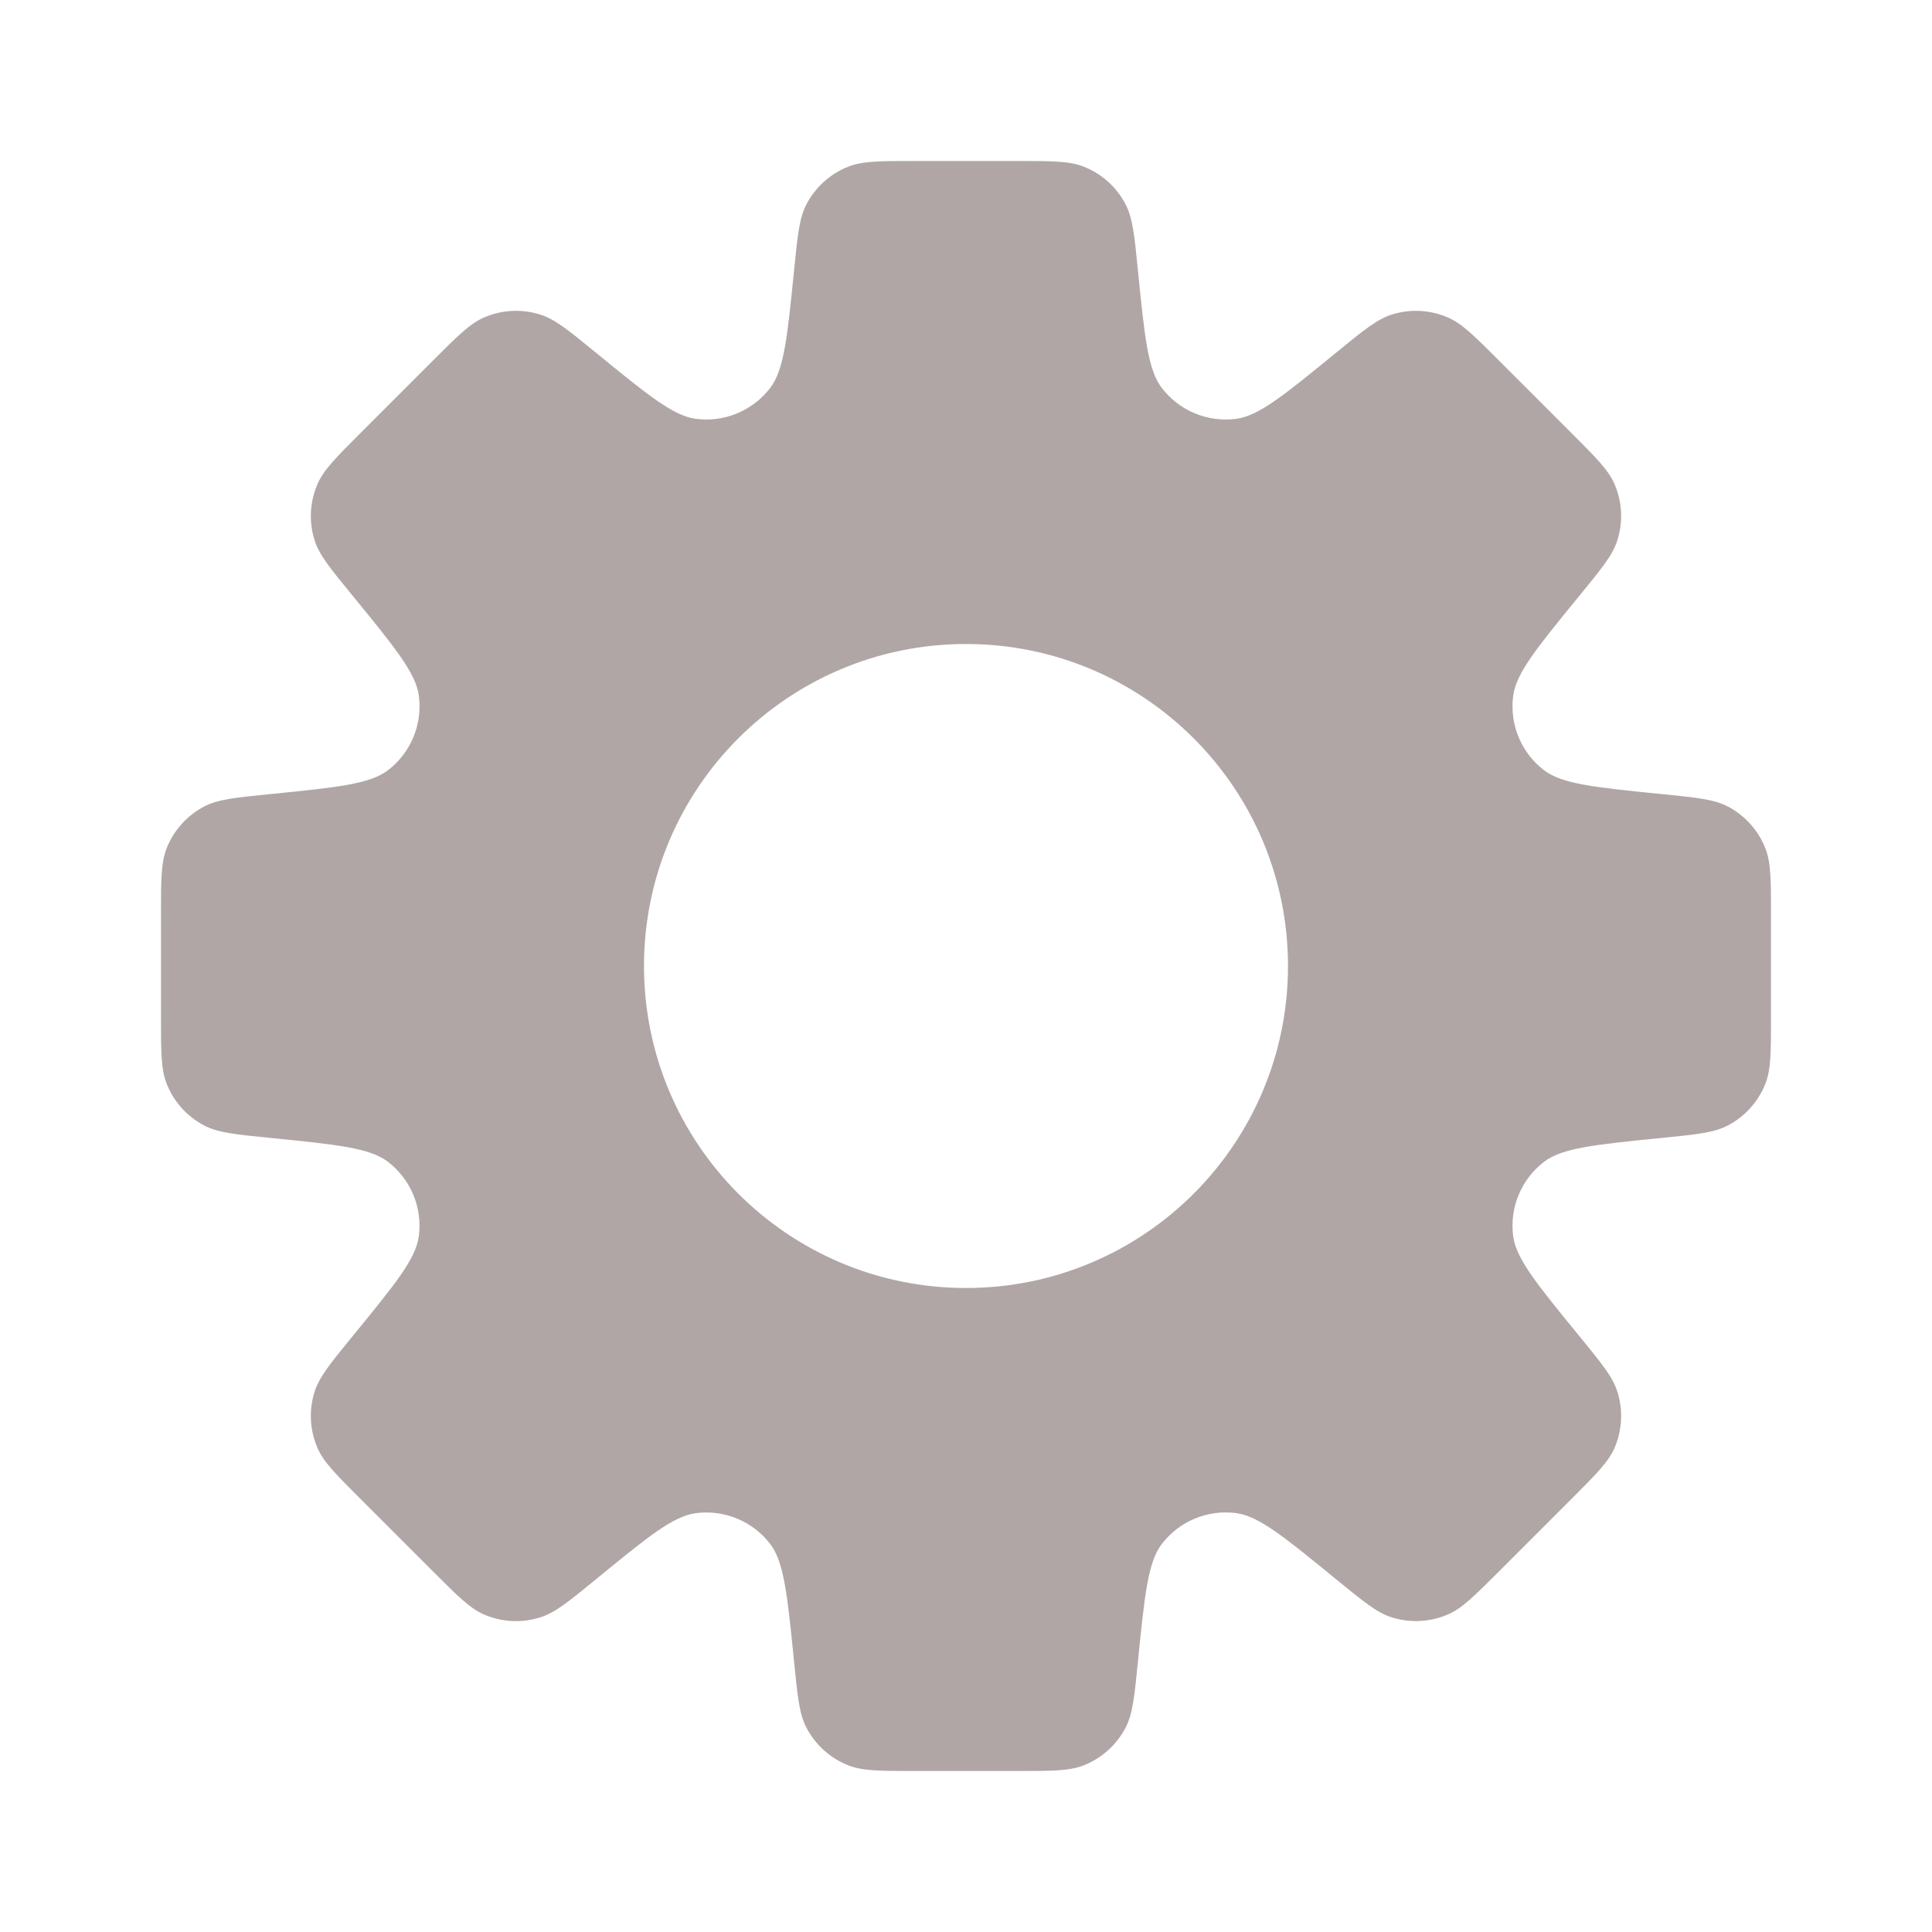 <svg width="30" height="30" viewBox="0 0 30 30" fill="none" xmlns="http://www.w3.org/2000/svg">
<path fill-rule="evenodd" clip-rule="evenodd" d="M17.48 3.177C17.589 3.389 17.616 3.66 17.67 4.202C17.773 5.228 17.824 5.741 18.039 6.022C18.311 6.379 18.754 6.563 19.199 6.503C19.55 6.456 19.949 6.129 20.747 5.476C21.169 5.131 21.38 4.959 21.607 4.886C21.895 4.794 22.206 4.81 22.484 4.93C22.703 5.025 22.895 5.218 23.28 5.603L24.397 6.72C24.782 7.105 24.975 7.297 25.07 7.516C25.19 7.793 25.206 8.105 25.113 8.393C25.041 8.62 24.869 8.831 24.523 9.253C23.87 10.051 23.544 10.45 23.497 10.801C23.437 11.246 23.62 11.689 23.977 11.961C24.259 12.176 24.772 12.227 25.798 12.33C26.34 12.384 26.611 12.411 26.823 12.52C27.092 12.659 27.301 12.89 27.412 13.172C27.5 13.393 27.5 13.665 27.5 14.21V15.79C27.5 16.334 27.5 16.607 27.413 16.828C27.301 17.11 27.092 17.341 26.823 17.48C26.611 17.589 26.34 17.616 25.798 17.67C24.773 17.773 24.26 17.824 23.978 18.039C23.621 18.311 23.437 18.754 23.497 19.2C23.545 19.55 23.871 19.949 24.524 20.747C24.869 21.169 25.041 21.379 25.113 21.606C25.206 21.894 25.19 22.206 25.07 22.484C24.975 22.702 24.782 22.895 24.397 23.28L23.28 24.397C22.895 24.782 22.703 24.974 22.484 25.069C22.206 25.189 21.895 25.205 21.607 25.113C21.38 25.041 21.169 24.868 20.747 24.523C19.949 23.87 19.55 23.544 19.199 23.496C18.754 23.436 18.311 23.62 18.039 23.977C17.824 24.259 17.773 24.772 17.67 25.798C17.616 26.34 17.589 26.611 17.48 26.823C17.341 27.092 17.11 27.301 16.828 27.412C16.607 27.5 16.334 27.5 15.79 27.5H14.21C13.665 27.5 13.393 27.5 13.172 27.412C12.89 27.301 12.659 27.092 12.52 26.823C12.411 26.611 12.384 26.34 12.33 25.798C12.227 24.772 12.176 24.259 11.961 23.977C11.689 23.62 11.246 23.437 10.801 23.497C10.45 23.544 10.051 23.87 9.253 24.524H9.253C8.831 24.869 8.62 25.041 8.393 25.113C8.105 25.206 7.793 25.19 7.516 25.07C7.297 24.975 7.105 24.782 6.72 24.397L5.603 23.28C5.217 22.895 5.025 22.703 4.93 22.484C4.81 22.206 4.794 21.895 4.886 21.607C4.959 21.38 5.131 21.169 5.476 20.747C6.129 19.949 6.456 19.55 6.503 19.199C6.563 18.754 6.379 18.311 6.022 18.039C5.741 17.824 5.228 17.773 4.202 17.67C3.66 17.616 3.389 17.589 3.177 17.48C2.908 17.341 2.699 17.11 2.588 16.828C2.5 16.607 2.5 16.334 2.5 15.79V14.21C2.5 13.665 2.5 13.393 2.588 13.171C2.699 12.89 2.908 12.659 3.177 12.52C3.389 12.411 3.66 12.384 4.202 12.33H4.202C5.228 12.227 5.741 12.176 6.023 11.961C6.38 11.689 6.563 11.246 6.504 10.801C6.456 10.45 6.13 10.051 5.477 9.252C5.131 8.83 4.959 8.62 4.886 8.393C4.794 8.105 4.81 7.793 4.93 7.516C5.025 7.297 5.218 7.104 5.603 6.719L6.72 5.602H6.72C7.105 5.217 7.297 5.024 7.516 4.93C7.793 4.809 8.105 4.794 8.393 4.886C8.62 4.958 8.831 5.131 9.253 5.476C10.051 6.129 10.45 6.455 10.801 6.503C11.246 6.563 11.689 6.379 11.961 6.022C12.176 5.74 12.227 5.227 12.33 4.202C12.384 3.66 12.411 3.389 12.52 3.177C12.659 2.908 12.89 2.699 13.172 2.588C13.393 2.5 13.665 2.5 14.21 2.5H15.79C16.334 2.5 16.607 2.5 16.828 2.588C17.11 2.699 17.341 2.908 17.48 3.177ZM15 20C17.761 20 20 17.761 20 15C20 12.239 17.761 10 15 10C12.239 10 10 12.239 10 15C10 17.761 12.239 20 15 20Z" fill="#B0A6A6"/>
</svg>
